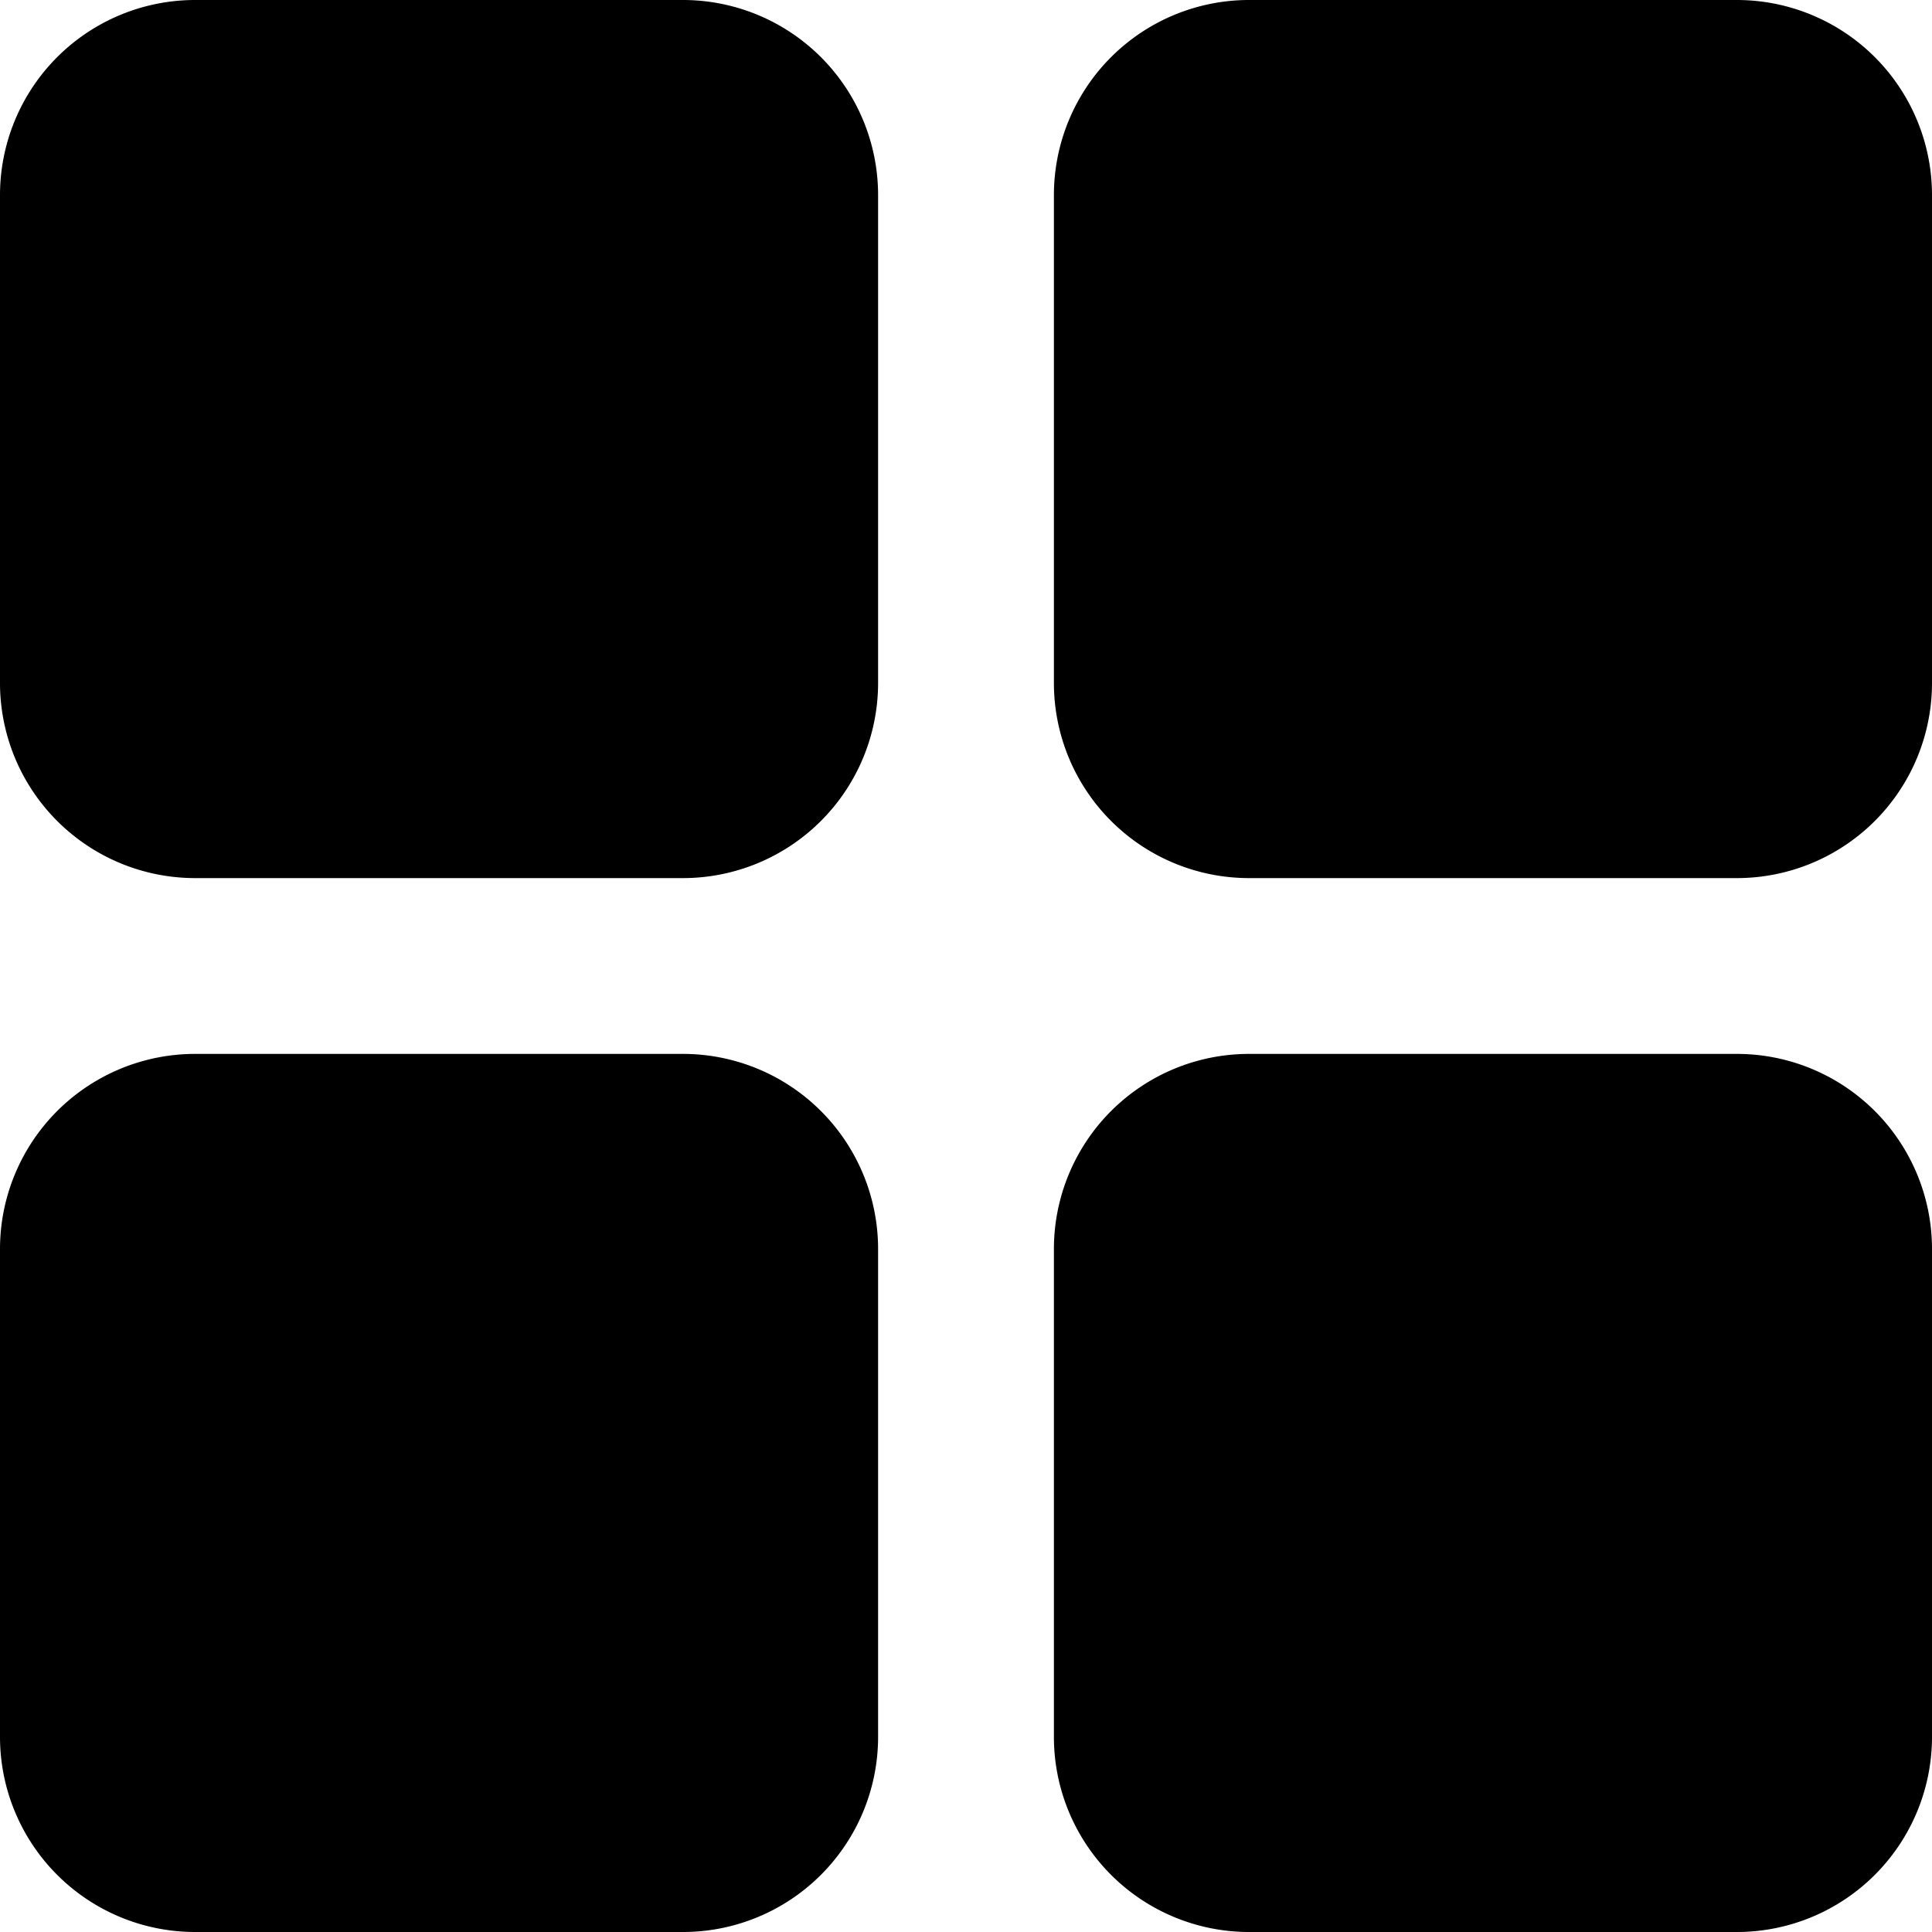<svg xmlns="http://www.w3.org/2000/svg" xmlns:xlink="http://www.w3.org/1999/xlink" aria-hidden="true" role="img" class="iconify iconify--uiw" width="32" height="32" preserveAspectRatio="xMidYMid meet" viewBox="0 0 20 20"><path fill="currentColor" d="M7.07 10.91a2.02 2.02 0 0 1 2.02 2.02v5.05A2.02 2.02 0 0 1 7.07 20H2.02A2.02 2.02 0 0 1 0 17.98v-5.05a2.02 2.02 0 0 1 2.02-2.02h5.05zm10.91 0A2.02 2.02 0 0 1 20 12.93v5.05A2.02 2.02 0 0 1 17.98 20h-5.05a2.02 2.02 0 0 1-2.02-2.02v-5.05a2.02 2.02 0 0 1 2.02-2.02h5.05zM7.07 0a2.02 2.02 0 0 1 2.02 2.02v5.05a2.02 2.02 0 0 1-2.02 2.02H2.02A2.02 2.02 0 0 1 0 7.07V2.02A2.02 2.02 0 0 1 2.02 0h5.05zm10.91 0A2.02 2.02 0 0 1 20 2.02v5.05a2.02 2.02 0 0 1-2.02 2.02h-5.05a2.02 2.02 0 0 1-2.02-2.02V2.02A2.02 2.02 0 0 1 12.93 0h5.05z"></path></svg>